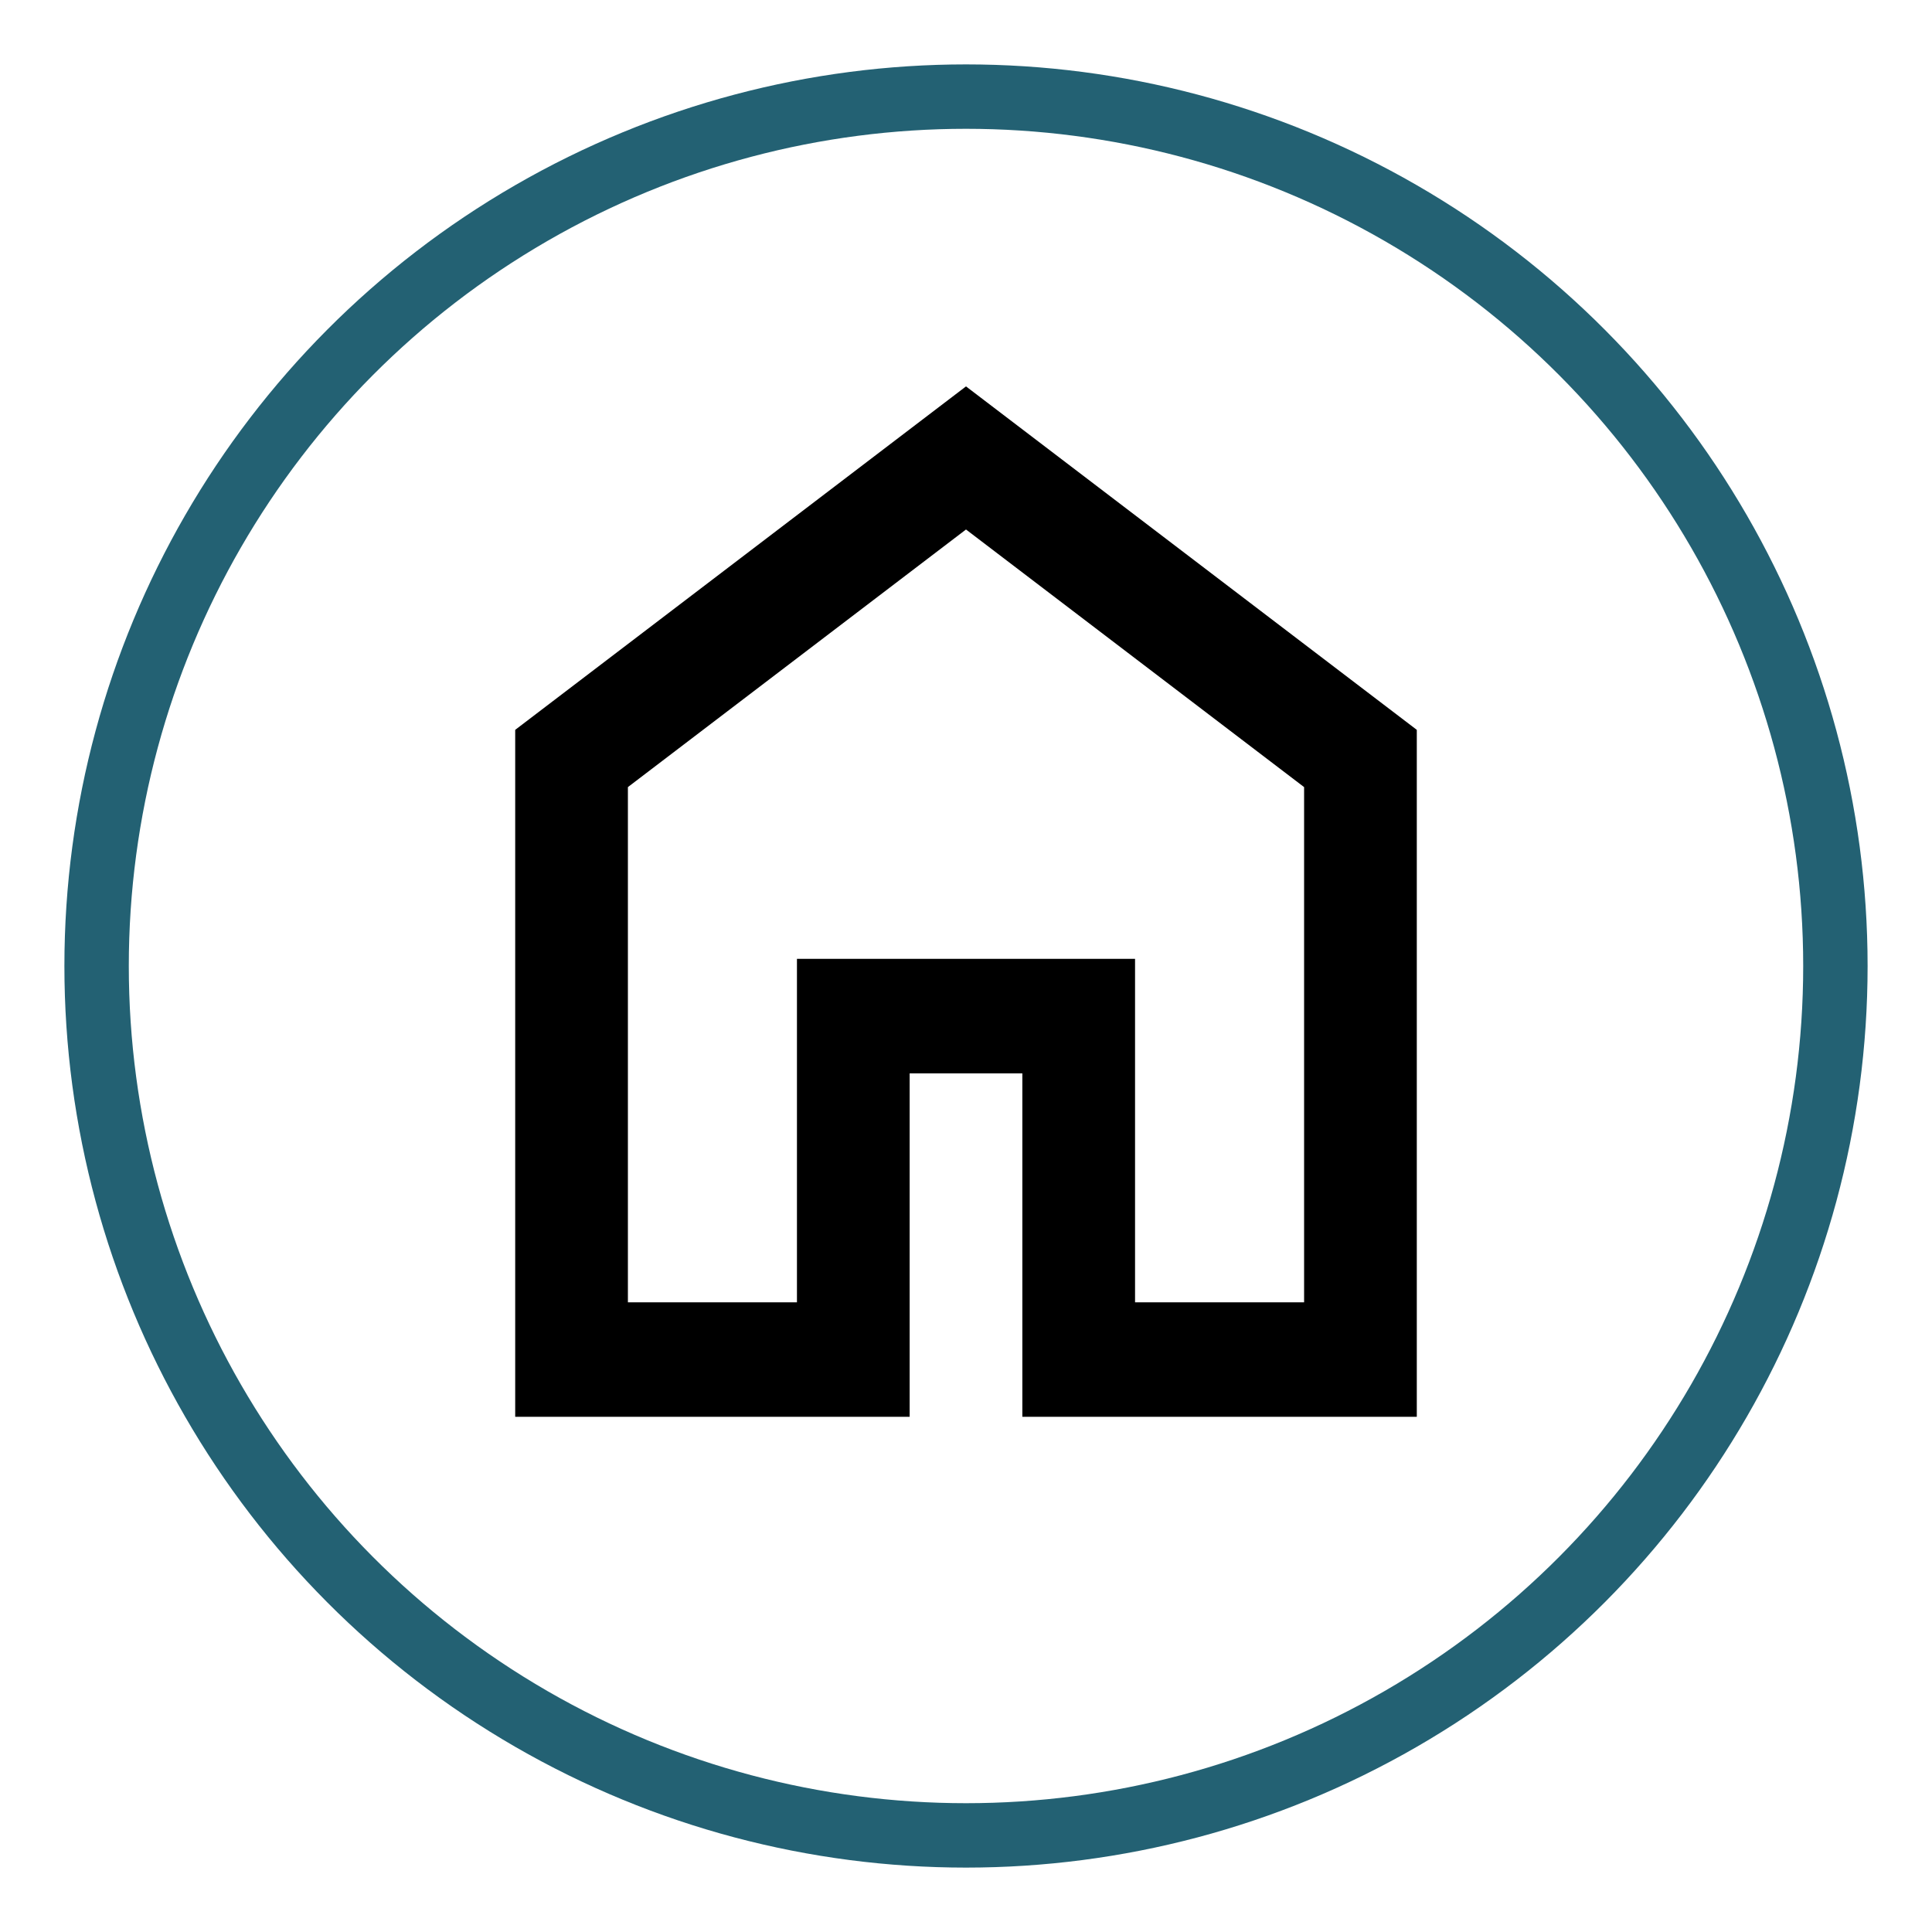 <svg width="30" height="30" viewBox="0 0 30 30" fill="none" xmlns="http://www.w3.org/2000/svg">
<g filter="url(#filter0_d_11_112)">
<circle cx="15" cy="14" r="14" fill="#236173"/>
</g>
<g filter="url(#filter1_d_11_112)">
<circle cx="15" cy="14" r="13" fill="white"/>
</g>
<path d="M9.75 20.222H12.375V14.889H17.625V20.222H20.25V12.222L15 8.222L9.75 12.222V20.222ZM8 22V11.333L15 6L22 11.333V22H15.875V16.667H14.125V22H8Z" fill="black"/>
<defs>
<filter id="filter0_d_11_112" x="0" y="0" width="30" height="30" filterUnits="userSpaceOnUse" color-interpolation-filters="sRGB">
<feFlood flood-opacity="0" result="BackgroundImageFix"/>
<feColorMatrix in="SourceAlpha" type="matrix" values="0 0 0 0 0 0 0 0 0 0 0 0 0 0 0 0 0 0 127 0" result="hardAlpha"/>
<feOffset dy="1"/>
<feGaussianBlur stdDeviation="0.5"/>
<feComposite in2="hardAlpha" operator="out"/>
<feColorMatrix type="matrix" values="0 0 0 0 0 0 0 0 0 0 0 0 0 0 0 0 0 0 0.25 0"/>
<feBlend mode="normal" in2="BackgroundImageFix" result="effect1_dropShadow_11_112"/>
<feBlend mode="normal" in="SourceGraphic" in2="effect1_dropShadow_11_112" result="shape"/>
</filter>
<filter id="filter1_d_11_112" x="1" y="1" width="28" height="28" filterUnits="userSpaceOnUse" color-interpolation-filters="sRGB">
<feFlood flood-opacity="0" result="BackgroundImageFix"/>
<feColorMatrix in="SourceAlpha" type="matrix" values="0 0 0 0 0 0 0 0 0 0 0 0 0 0 0 0 0 0 127 0" result="hardAlpha"/>
<feOffset dy="1"/>
<feGaussianBlur stdDeviation="0.5"/>
<feComposite in2="hardAlpha" operator="out"/>
<feColorMatrix type="matrix" values="0 0 0 0 0 0 0 0 0 0 0 0 0 0 0 0 0 0 0.25 0"/>
<feBlend mode="normal" in2="BackgroundImageFix" result="effect1_dropShadow_11_112"/>
<feBlend mode="normal" in="SourceGraphic" in2="effect1_dropShadow_11_112" result="shape"/>
</filter>
</defs>
</svg>
